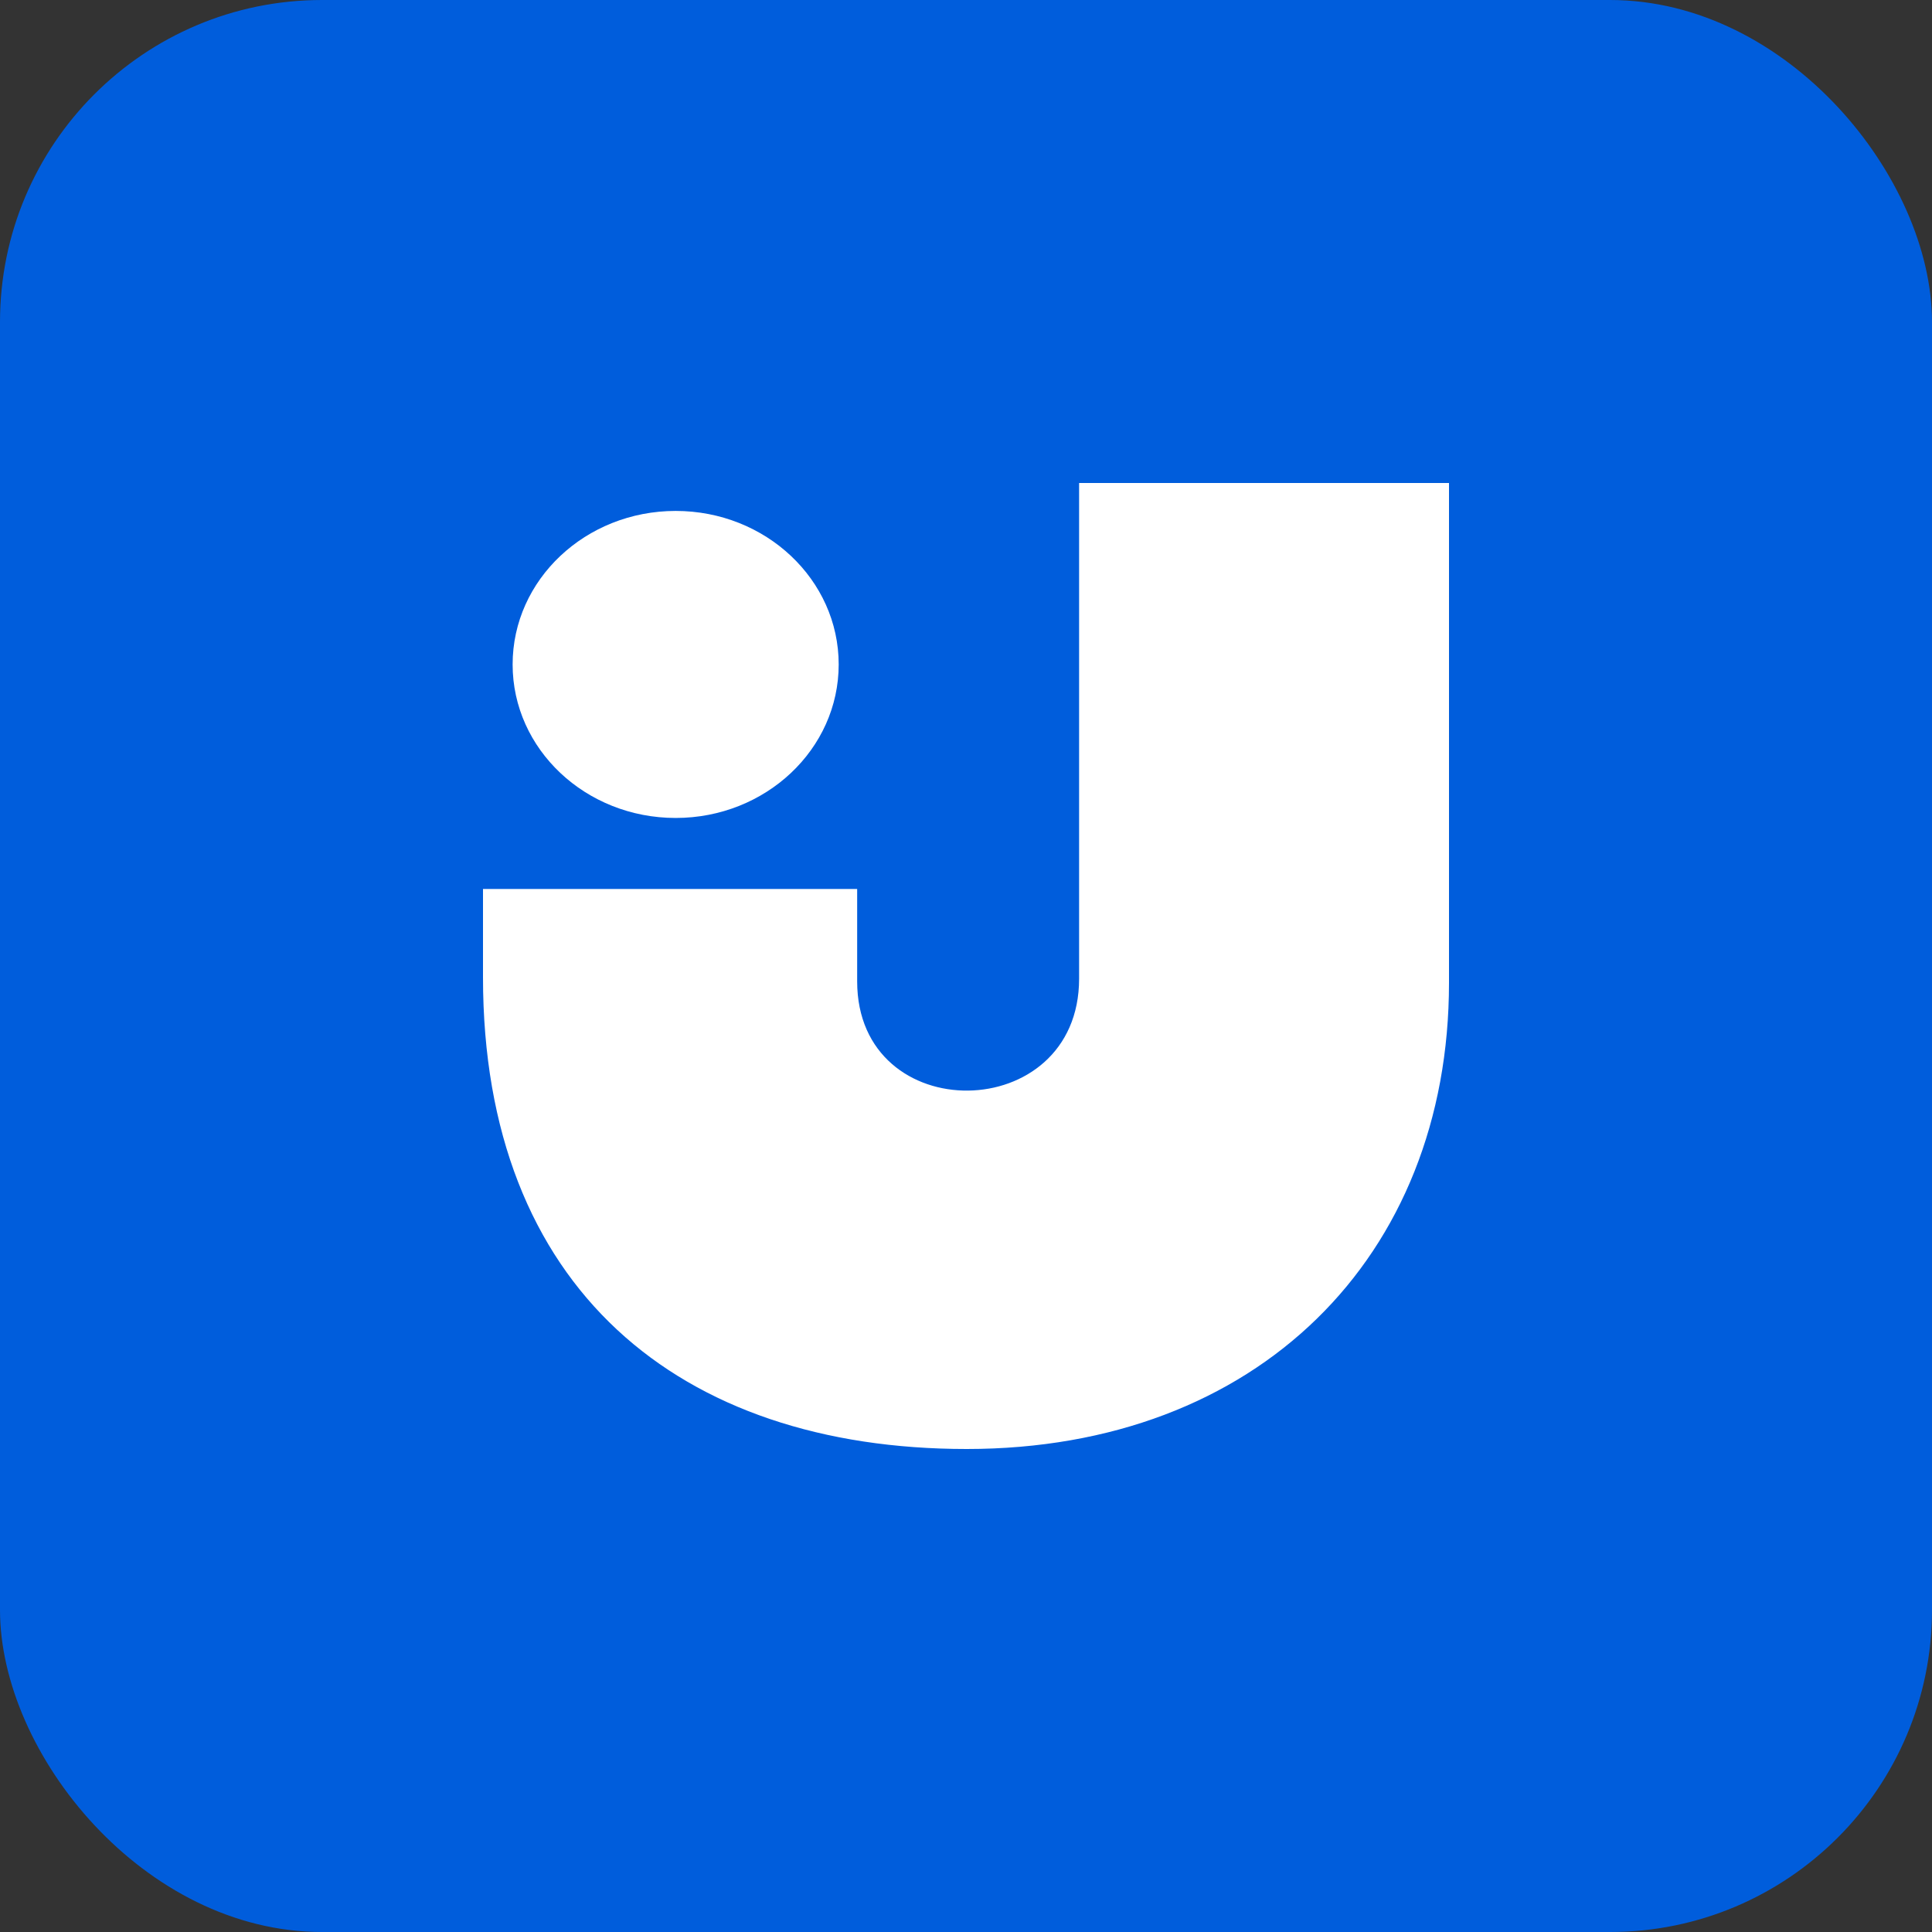 <svg width="48" height="48" viewBox="0 0 48 48" fill="none" xmlns="http://www.w3.org/2000/svg">
<rect x="0" y="0" width="48" height="48" fill="#333333" stroke="none"/>
<rect width="48" height="48" rx="8" fill="#005DDC"/>
<path d="M12 24.283V22.086H21.296V24.383C21.296 28.044 26.81 27.978 26.81 24.316C26.81 16.594 26.81 19.756 26.81 12H36V24.416C36 31.24 31.228 36 24.018 36C16.878 36 12 32.005 12 24.283Z" fill="white"/>
<path d="M16.787 20.322C19.023 20.322 20.837 18.614 20.837 16.508C20.837 14.401 19.023 12.694 16.787 12.694C14.55 12.694 12.736 14.401 12.736 16.508C12.736 18.614 14.55 20.322 16.787 20.322Z" fill="white"/>
</svg>
